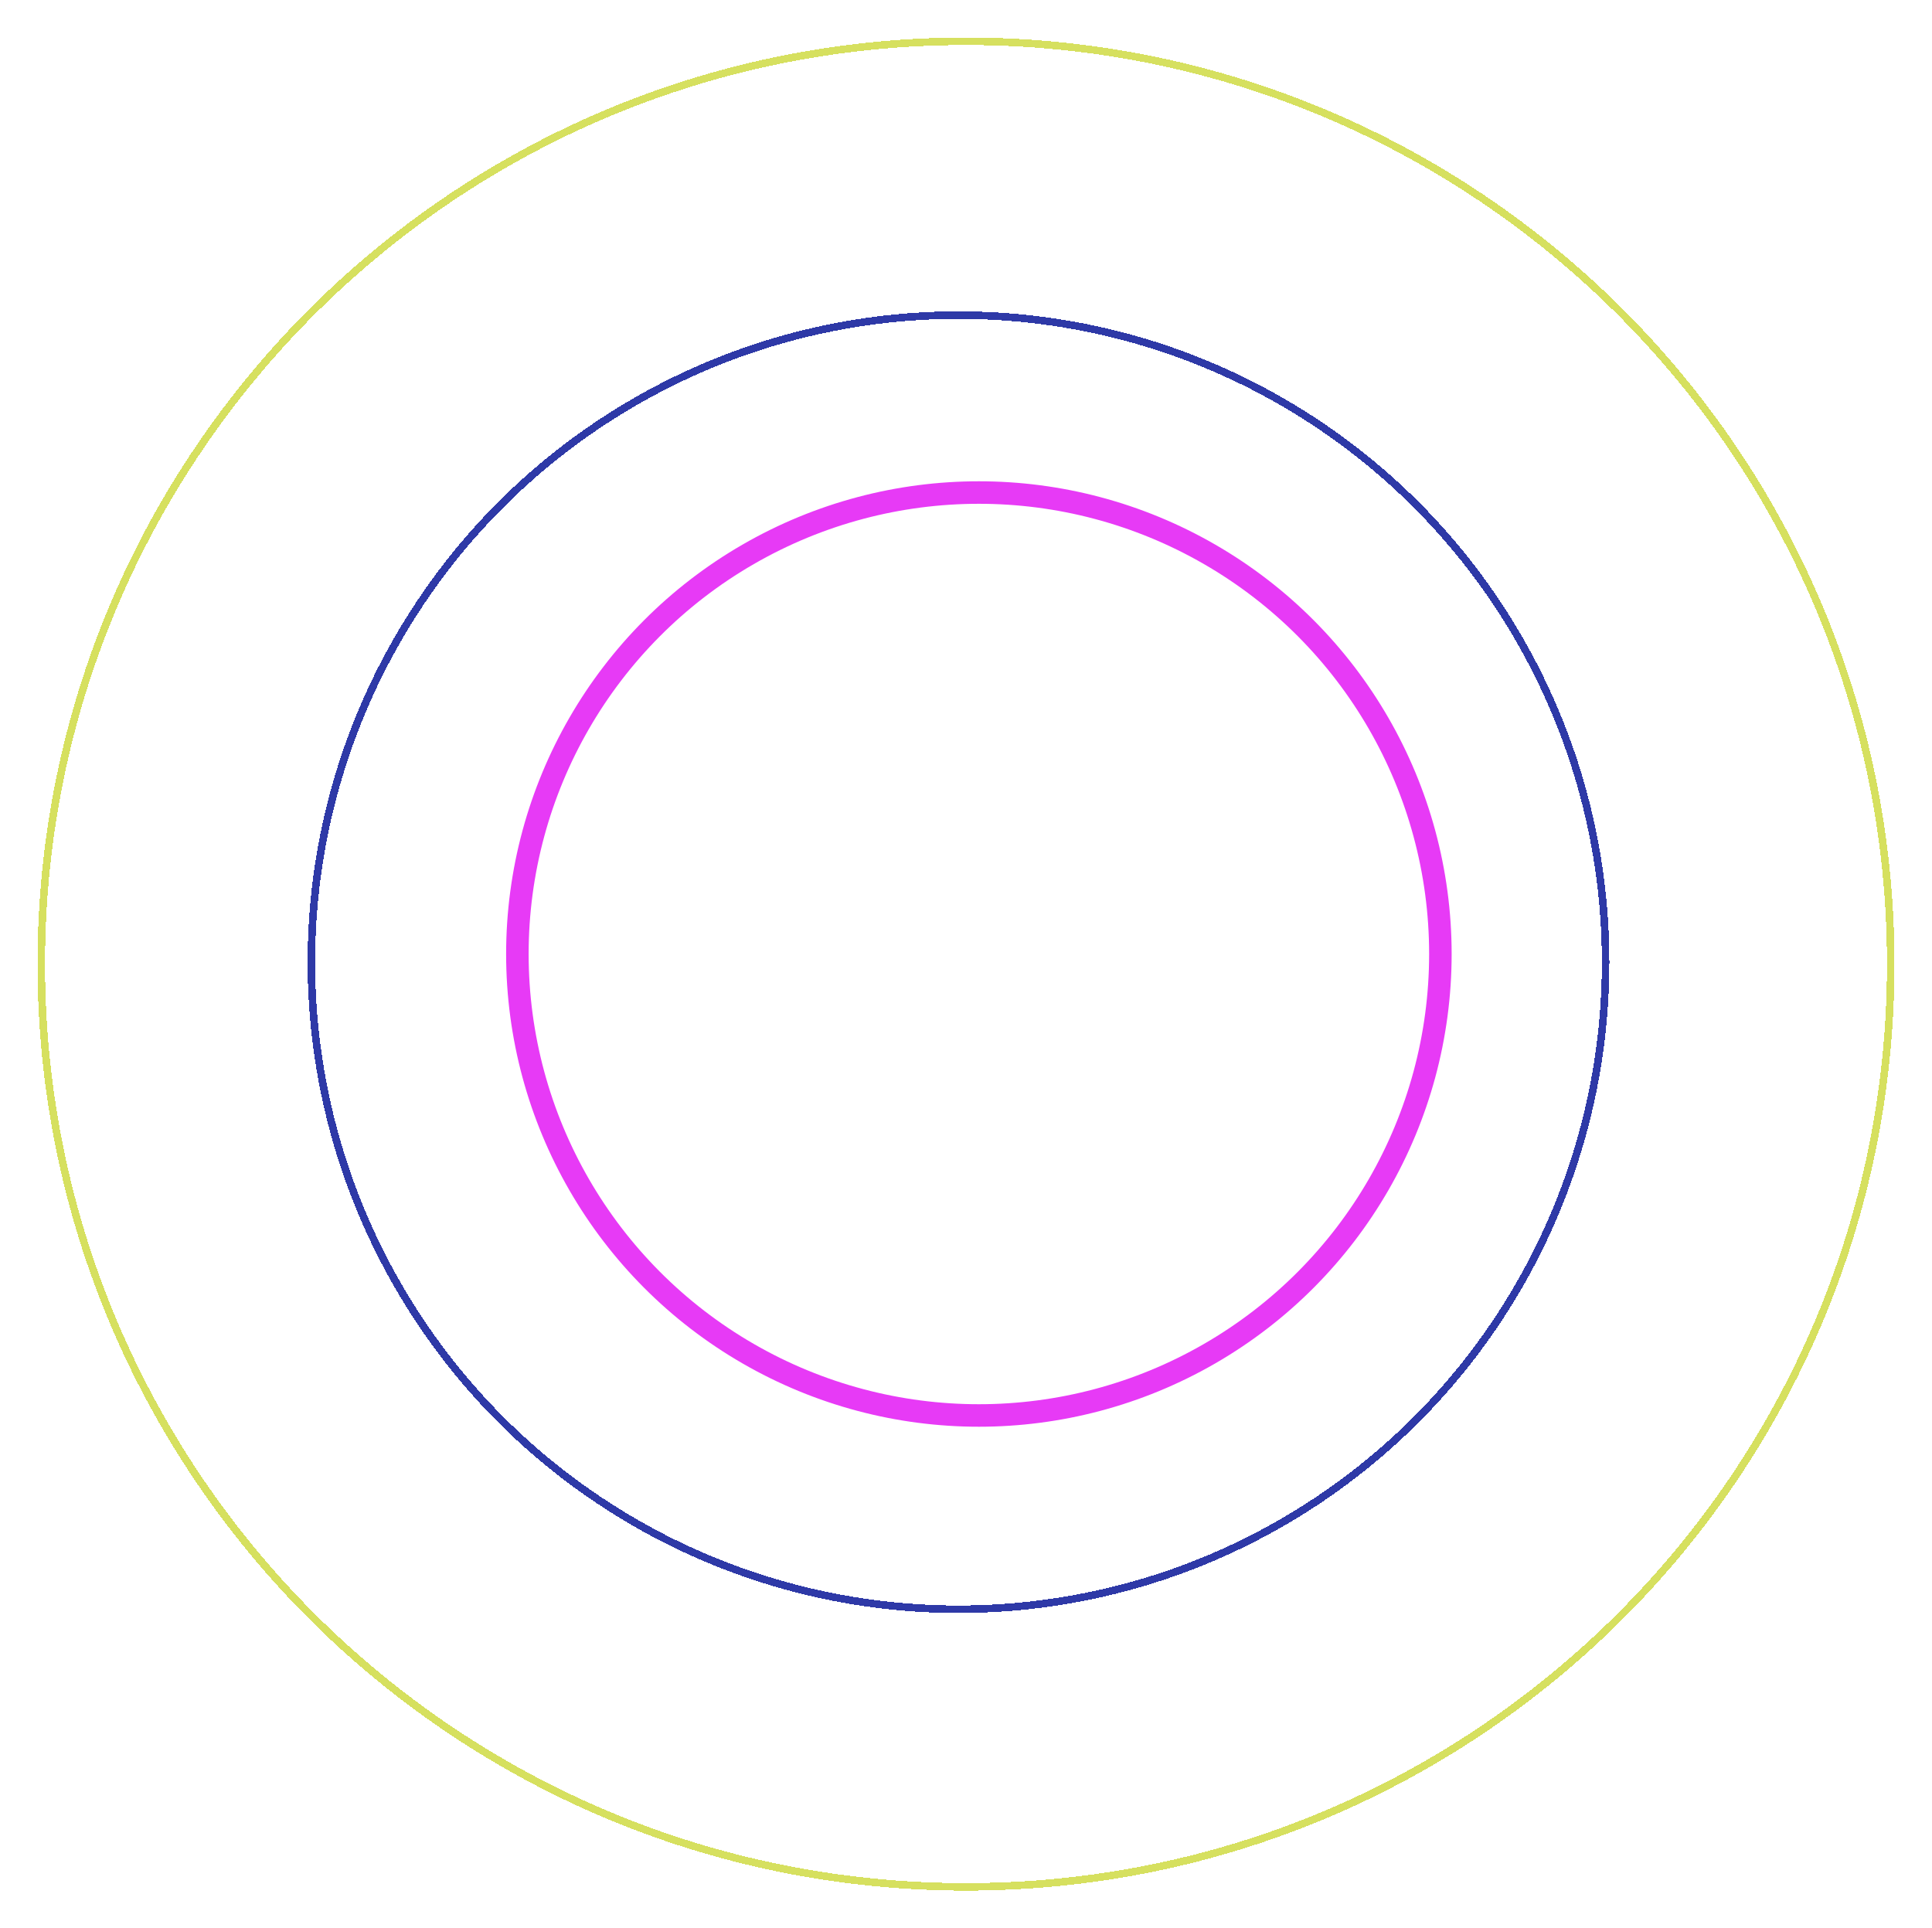 <svg width="515" height="514" viewBox="0 0 515 514" fill="none" xmlns="http://www.w3.org/2000/svg">
<g filter="url(#filter0_f_2162_26442)">
<circle cx="260.934" cy="254.321" r="123.02" stroke="#E73AF6" stroke-width="6"/>
</g>
<g filter="url(#filter1_dd_2162_26442)">
<circle cx="260.5" cy="257.5" r="172.5" stroke="#2E39A7" stroke-width="2" shape-rendering="crispEdges"/>
</g>
<g filter="url(#filter2_d_2162_26442)">
<path d="M509 262C509 397.86 398.64 508 262.5 508C126.36 508 16 397.86 16 262C16 126.14 126.36 16 262.5 16C398.64 16 509 126.14 509 262Z" stroke="#D6E05F" stroke-width="2" shape-rendering="crispEdges"/>
</g>
<defs>
<filter id="filter0_f_2162_26442" x="124.914" y="118.301" width="272.041" height="272.04" filterUnits="userSpaceOnUse" color-interpolation-filters="sRGB">
<feFlood flood-opacity="0" result="BackgroundImageFix"/>
<feBlend mode="normal" in="SourceGraphic" in2="BackgroundImageFix" result="shape"/>
<feGaussianBlur stdDeviation="5" result="effect1_foregroundBlur_2162_26442"/>
</filter>
<filter id="filter1_dd_2162_26442" x="72" y="69" width="372" height="376" filterUnits="userSpaceOnUse" color-interpolation-filters="sRGB">
<feFlood flood-opacity="0" result="BackgroundImageFix"/>
<feColorMatrix in="SourceAlpha" type="matrix" values="0 0 0 0 0 0 0 0 0 0 0 0 0 0 0 0 0 0 127 0" result="hardAlpha"/>
<feOffset dy="4"/>
<feGaussianBlur stdDeviation="5"/>
<feComposite in2="hardAlpha" operator="out"/>
<feColorMatrix type="matrix" values="0 0 0 0 0 0 0 0 0 0 0 0 0 0 0 0 0 0 1 0"/>
<feBlend mode="normal" in2="BackgroundImageFix" result="effect1_dropShadow_2162_26442"/>
<feColorMatrix in="SourceAlpha" type="matrix" values="0 0 0 0 0 0 0 0 0 0 0 0 0 0 0 0 0 0 127 0" result="hardAlpha"/>
<feOffset dx="-5" dy="-5"/>
<feGaussianBlur stdDeviation="5"/>
<feComposite in2="hardAlpha" operator="out"/>
<feColorMatrix type="matrix" values="0 0 0 0 0.18 0 0 0 0 0.224 0 0 0 0 0.655 0 0 0 1 0"/>
<feBlend mode="normal" in2="effect1_dropShadow_2162_26442" result="effect2_dropShadow_2162_26442"/>
<feBlend mode="normal" in="SourceGraphic" in2="effect2_dropShadow_2162_26442" result="shape"/>
</filter>
<filter id="filter2_d_2162_26442" x="0" y="0" width="515" height="514" filterUnits="userSpaceOnUse" color-interpolation-filters="sRGB">
<feFlood flood-opacity="0" result="BackgroundImageFix"/>
<feColorMatrix in="SourceAlpha" type="matrix" values="0 0 0 0 0 0 0 0 0 0 0 0 0 0 0 0 0 0 127 0" result="hardAlpha"/>
<feOffset dx="-5" dy="-5"/>
<feGaussianBlur stdDeviation="5"/>
<feComposite in2="hardAlpha" operator="out"/>
<feColorMatrix type="matrix" values="0 0 0 0 0.839 0 0 0 0 0.878 0 0 0 0 0.373 0 0 0 1 0"/>
<feBlend mode="normal" in2="BackgroundImageFix" result="effect1_dropShadow_2162_26442"/>
<feBlend mode="normal" in="SourceGraphic" in2="effect1_dropShadow_2162_26442" result="shape"/>
</filter>
</defs>
</svg>
